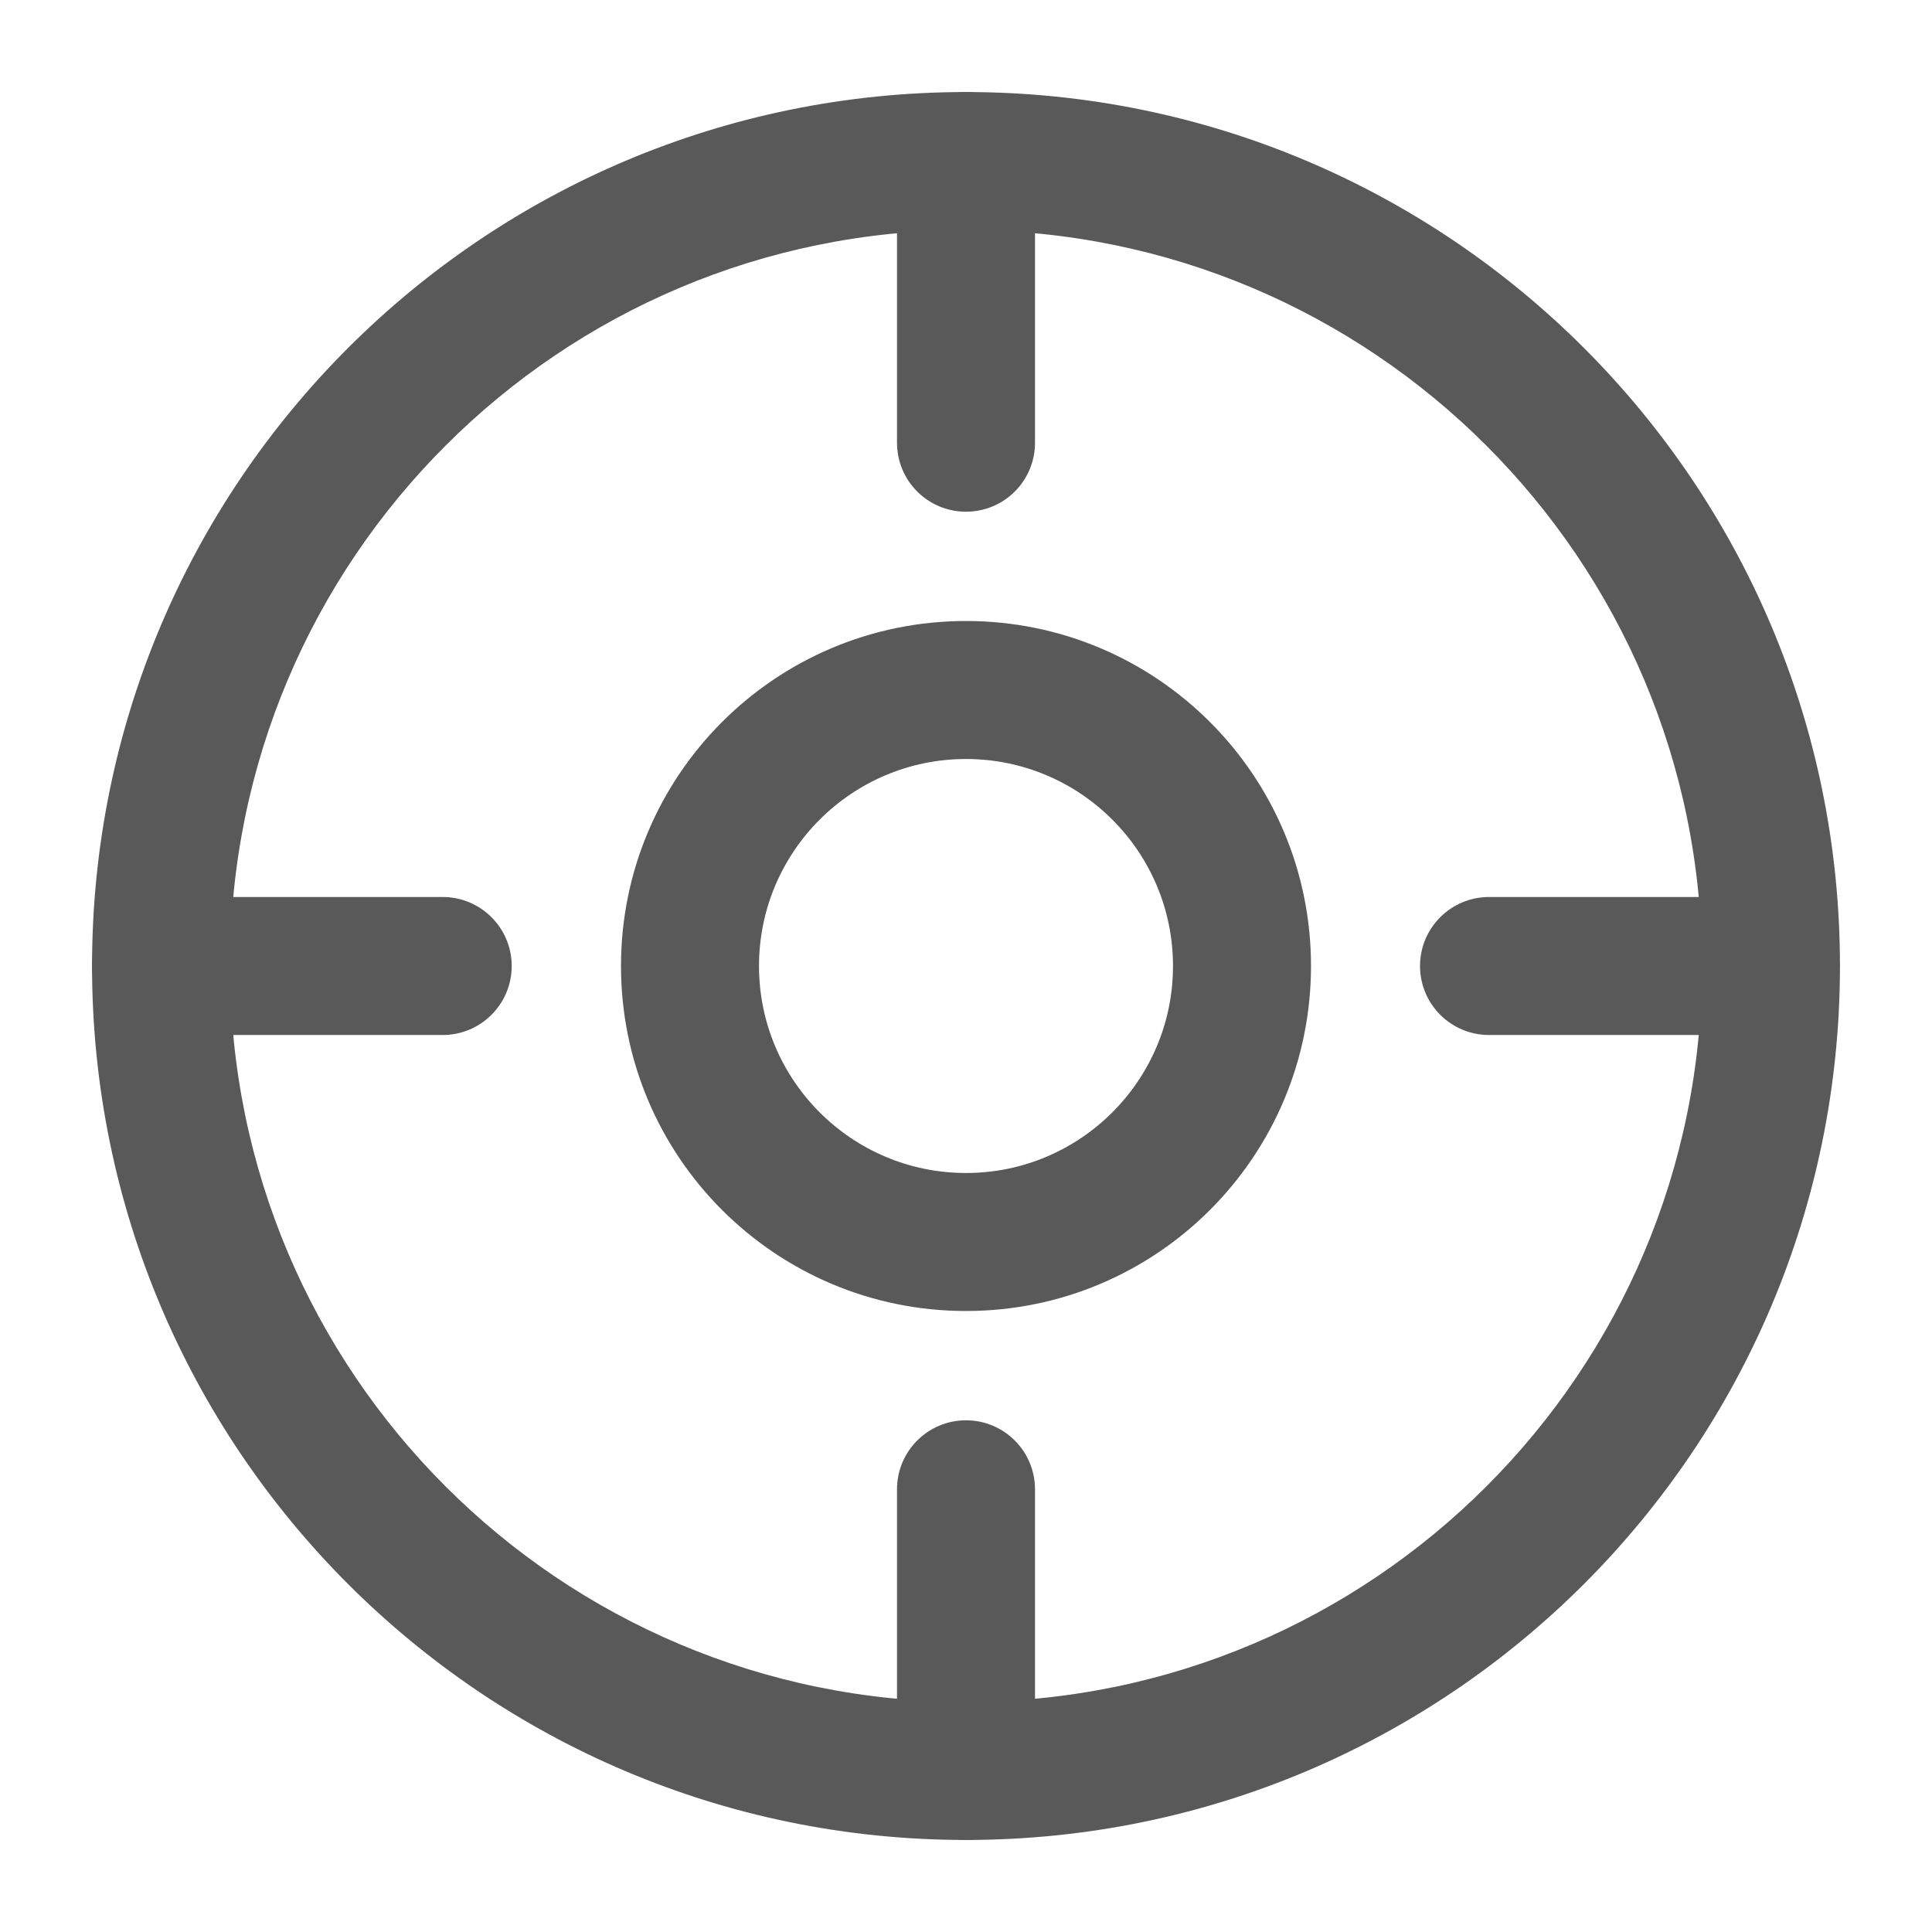 <svg width="14" height="14" viewBox="0 0 14 14" fill="none" xmlns="http://www.w3.org/2000/svg">
<path fill-rule="evenodd" clip-rule="evenodd" d="M7 1.667C4.054 1.667 1.667 4.055 1.667 7C1.667 9.946 4.054 12.333 7 12.333C9.945 12.333 12.333 9.946 12.333 7C12.333 4.055 9.945 1.667 7 1.667ZM0.667 7C0.667 3.502 3.502 0.667 7 0.667C10.498 0.667 13.333 3.502 13.333 7C13.333 10.498 10.498 13.333 7 13.333C3.502 13.333 0.667 10.498 0.667 7Z" fill="#595959"/>
<path fill-rule="evenodd" clip-rule="evenodd" d="M7 5.5C6.172 5.5 5.5 6.172 5.5 7C5.5 7.828 6.172 8.5 7 8.5C7.828 8.5 8.5 7.828 8.5 7C8.5 6.172 7.828 5.5 7 5.5ZM4.5 7C4.5 5.619 5.619 4.5 7 4.5C8.381 4.5 9.5 5.619 9.5 7C9.5 8.381 8.381 9.5 7 9.5C5.619 9.5 4.5 8.381 4.5 7Z" fill="#595959"/>
<path fill-rule="evenodd" clip-rule="evenodd" d="M7 10.292C7.276 10.292 7.5 10.516 7.5 10.792V12.833C7.5 13.11 7.276 13.333 7 13.333C6.724 13.333 6.5 13.11 6.5 12.833V10.792C6.5 10.516 6.724 10.292 7 10.292Z" fill="#595959"/>
<path fill-rule="evenodd" clip-rule="evenodd" d="M10.29 7C10.29 6.724 10.514 6.5 10.79 6.5H12.83C13.106 6.5 13.33 6.724 13.33 7C13.33 7.276 13.106 7.5 12.83 7.5H10.79C10.514 7.5 10.29 7.276 10.29 7Z" fill="#595959"/>
<path fill-rule="evenodd" clip-rule="evenodd" d="M0.667 7C0.667 6.724 0.89 6.5 1.167 6.5H3.208C3.484 6.5 3.708 6.724 3.708 7C3.708 7.276 3.484 7.5 3.208 7.5H1.167C0.89 7.5 0.667 7.276 0.667 7Z" fill="#595959"/>
<path fill-rule="evenodd" clip-rule="evenodd" d="M7 0.667C7.276 0.667 7.5 0.891 7.5 1.167V3.208C7.5 3.485 7.276 3.708 7 3.708C6.724 3.708 6.5 3.485 6.5 3.208V1.167C6.5 0.891 6.724 0.667 7 0.667Z" fill="#595959"/>
</svg>
